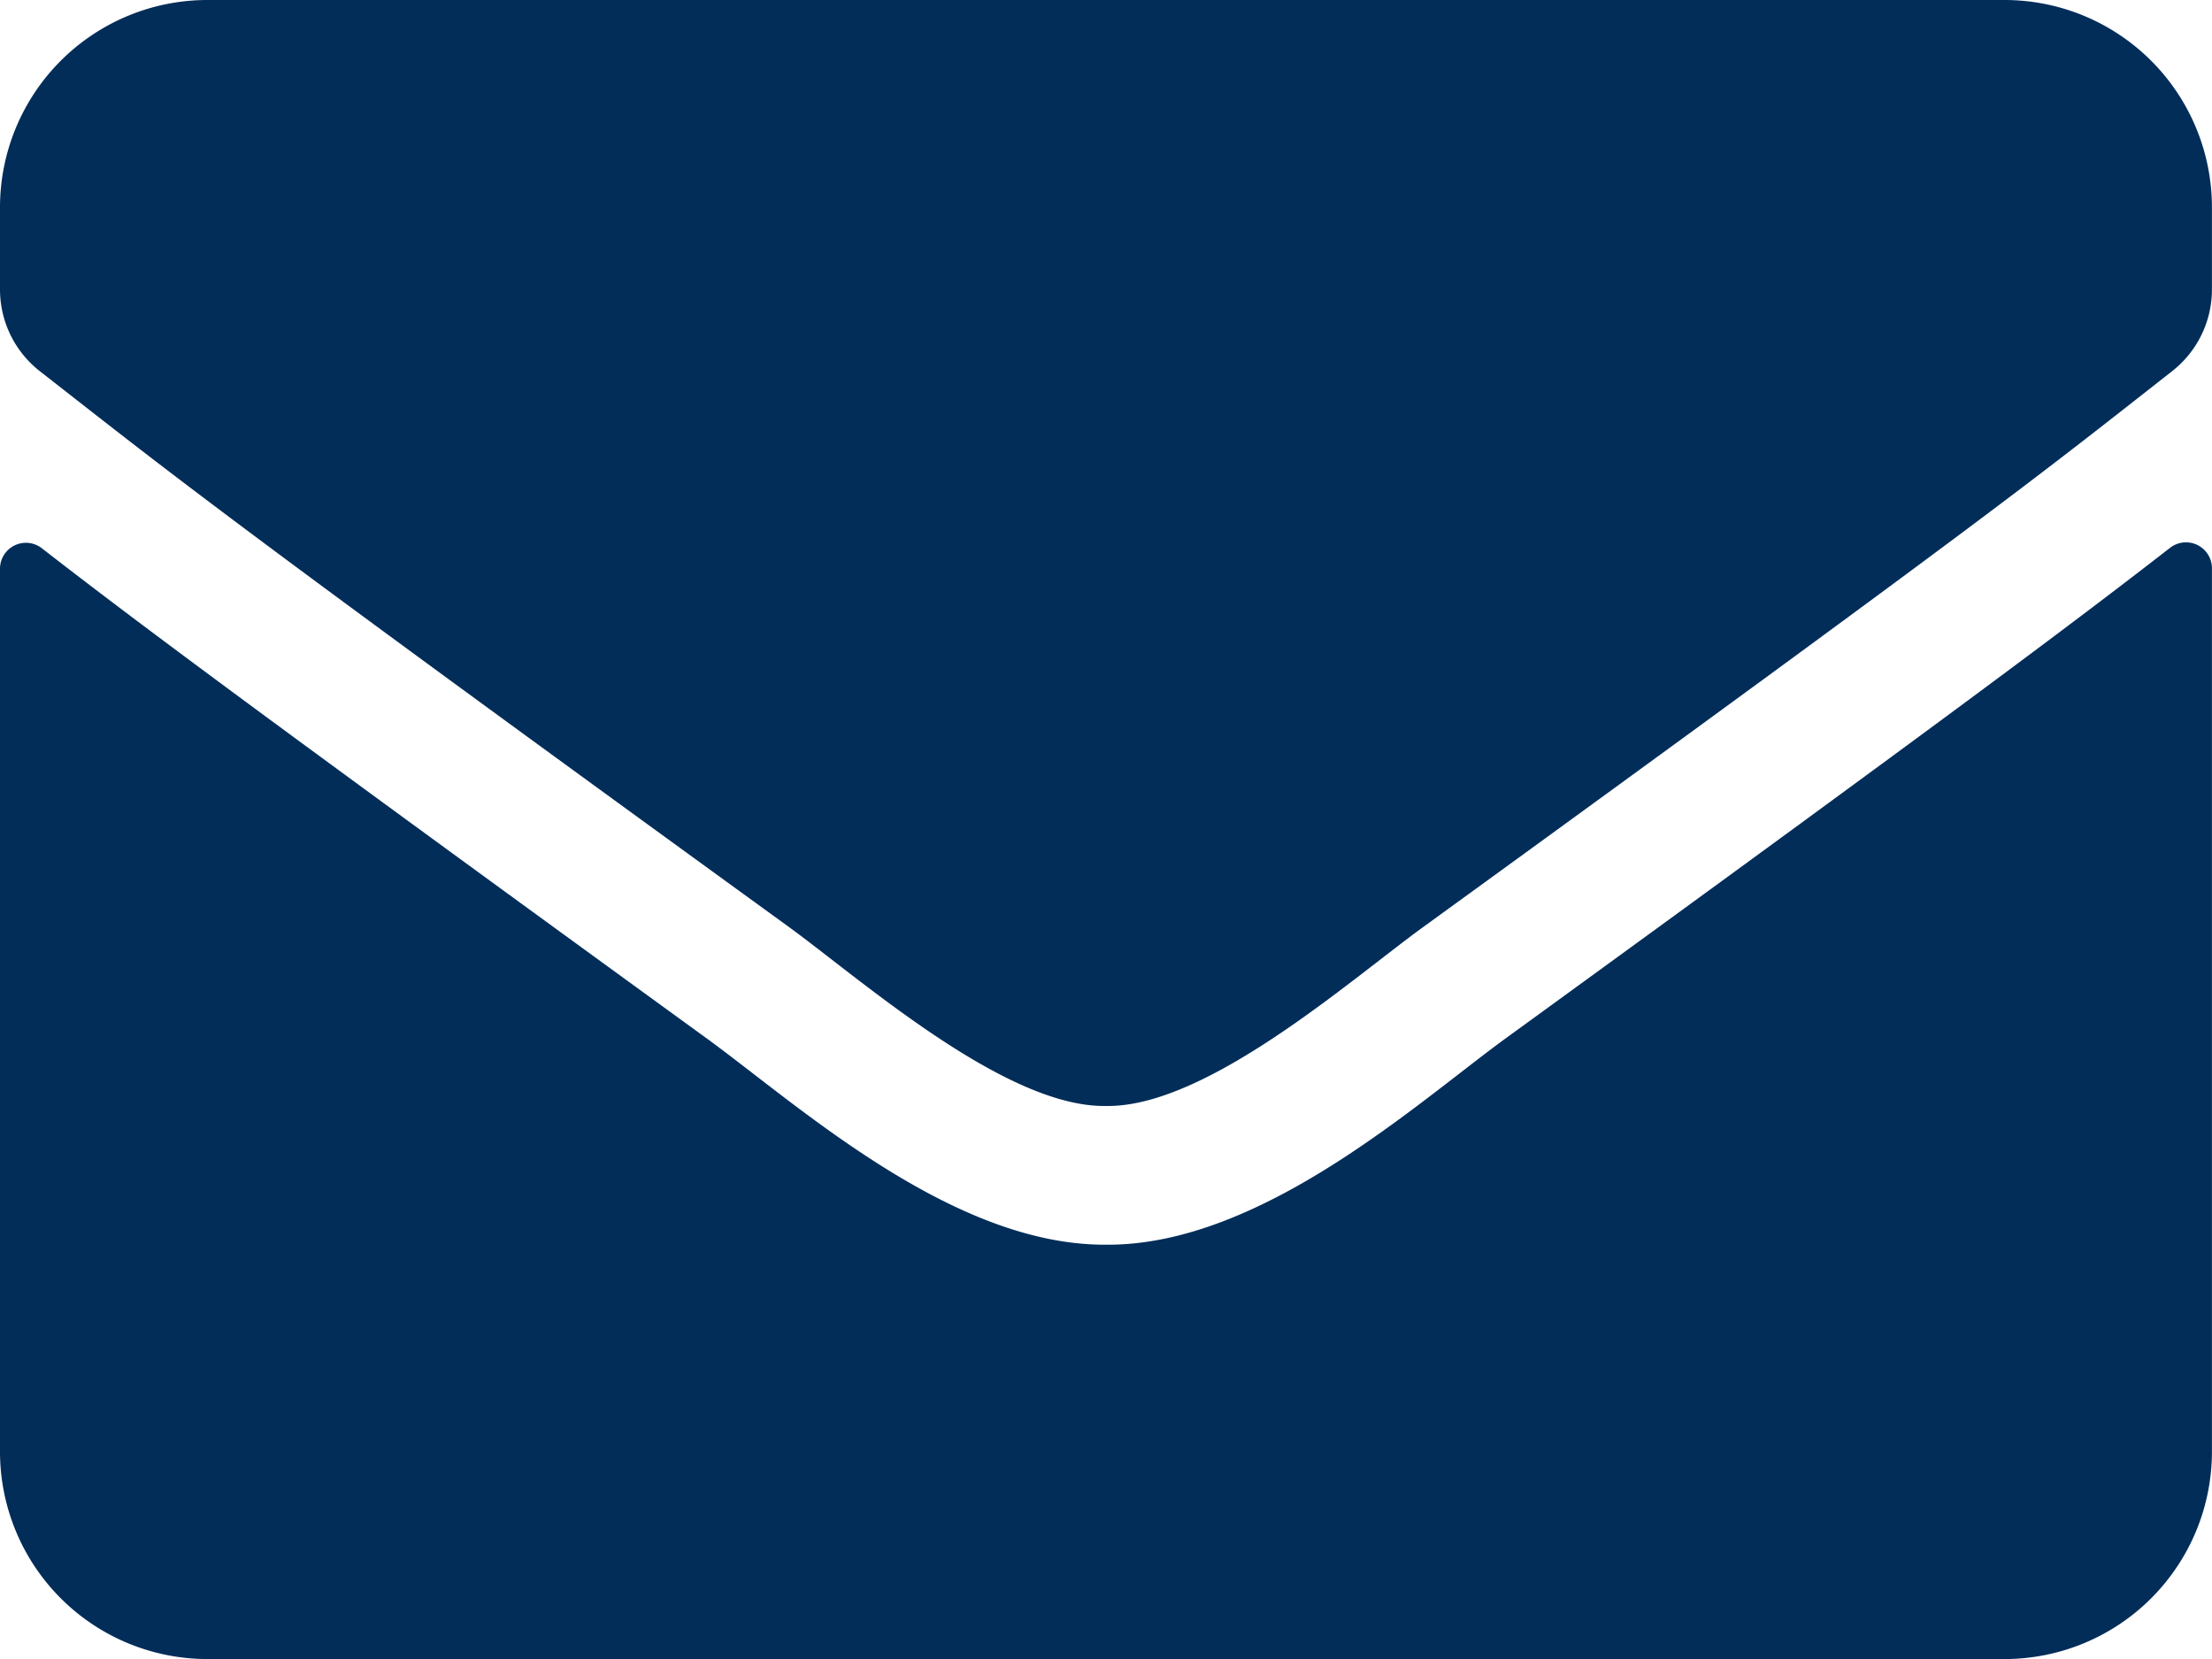 <svg xmlns="http://www.w3.org/2000/svg" xmlns:xlink="http://www.w3.org/1999/xlink" width="34.123" height="25.592" viewBox="0 0 34.123 25.592">
  <defs>
    <clipPath id="clip-path">
      <rect width="34.123" height="25.592" fill="none"/>
    </clipPath>
  </defs>
  <g id="Repeat_Grid_1" data-name="Repeat Grid 1" clip-path="url(#clip-path)">
    <g transform="translate(-197.189 -1081.5)">
      <path id="Icon_awesome-envelope" data-name="Icon awesome-envelope" d="M33.476,12.951a.4.4,0,0,1,.646.313V26.893a3.2,3.2,0,0,1-3.2,3.2H3.2a3.2,3.2,0,0,1-3.2-3.2V13.271a.4.4,0,0,1,.646-.313c1.493,1.16,3.472,2.633,10.27,7.571,1.406,1.026,3.779,3.186,6.145,3.172,2.379.02,4.8-2.186,6.151-3.172C30.011,15.59,31.983,14.11,33.476,12.951ZM17.061,21.561c1.546.027,3.772-1.946,4.892-2.759,8.844-6.418,9.517-6.978,11.556-8.577a1.6,1.6,0,0,0,.613-1.26V7.7a3.2,3.2,0,0,0-3.2-3.2H3.2A3.2,3.2,0,0,0,0,7.7V8.965a1.6,1.6,0,0,0,.613,1.26C2.653,11.818,3.326,12.384,12.17,18.8,13.289,19.615,15.515,21.588,17.061,21.561Z" transform="translate(197.189 1077)" fill="#002c58" opacity="0.99"/>
    </g>
  </g>
</svg>
